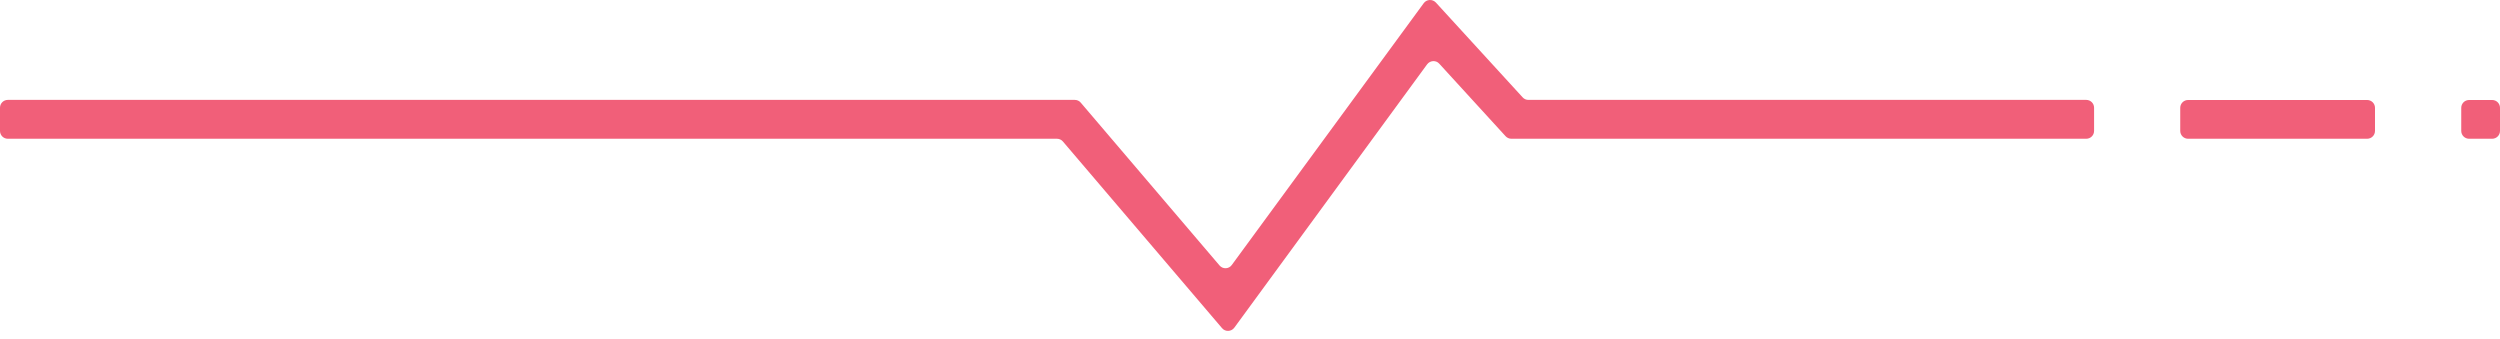 <svg width="258" height="35" viewBox="0 0 258 35" fill="none" xmlns="http://www.w3.org/2000/svg">
<path d="M126.109 33.859L109.689 14.599C109.539 14.419 109.309 14.319 109.079 14.319H0.81C0.36 14.319 0 13.959 0 13.509V11.119C0 10.669 0.36 10.309 0.81 10.309H110.919C111.159 10.309 111.379 10.409 111.529 10.589L125.859 27.399C126.199 27.799 126.819 27.769 127.119 27.349L146.929 0.329C147.229 -0.081 147.829 -0.111 148.179 0.259L157.139 10.049C157.289 10.219 157.509 10.309 157.729 10.309H215.299C215.749 10.309 216.109 10.669 216.109 11.119V13.509C216.109 13.959 215.749 14.319 215.299 14.319H155.969C155.739 14.319 155.529 14.219 155.379 14.059L148.529 6.569C148.189 6.189 147.589 6.229 147.279 6.639L127.379 33.819C127.069 34.239 126.449 34.259 126.119 33.869L126.109 33.859Z" fill="#F15F79"/>
<path d="M244.29 10.319H225.81C225.363 10.319 225 10.681 225 11.129V13.509C225 13.956 225.363 14.319 225.81 14.319H244.29C244.737 14.319 245.1 13.956 245.1 13.509V11.129C245.1 10.681 244.737 10.319 244.29 10.319Z" fill="#F15F79"/>
<path d="M257.19 10.319H254.81C254.363 10.319 254 10.681 254 11.129V13.509C254 13.956 254.363 14.319 254.81 14.319H257.19C257.637 14.319 258 13.956 258 13.509V11.129C258 10.681 257.637 10.319 257.19 10.319Z" fill="#F15F79"/>
</svg>
